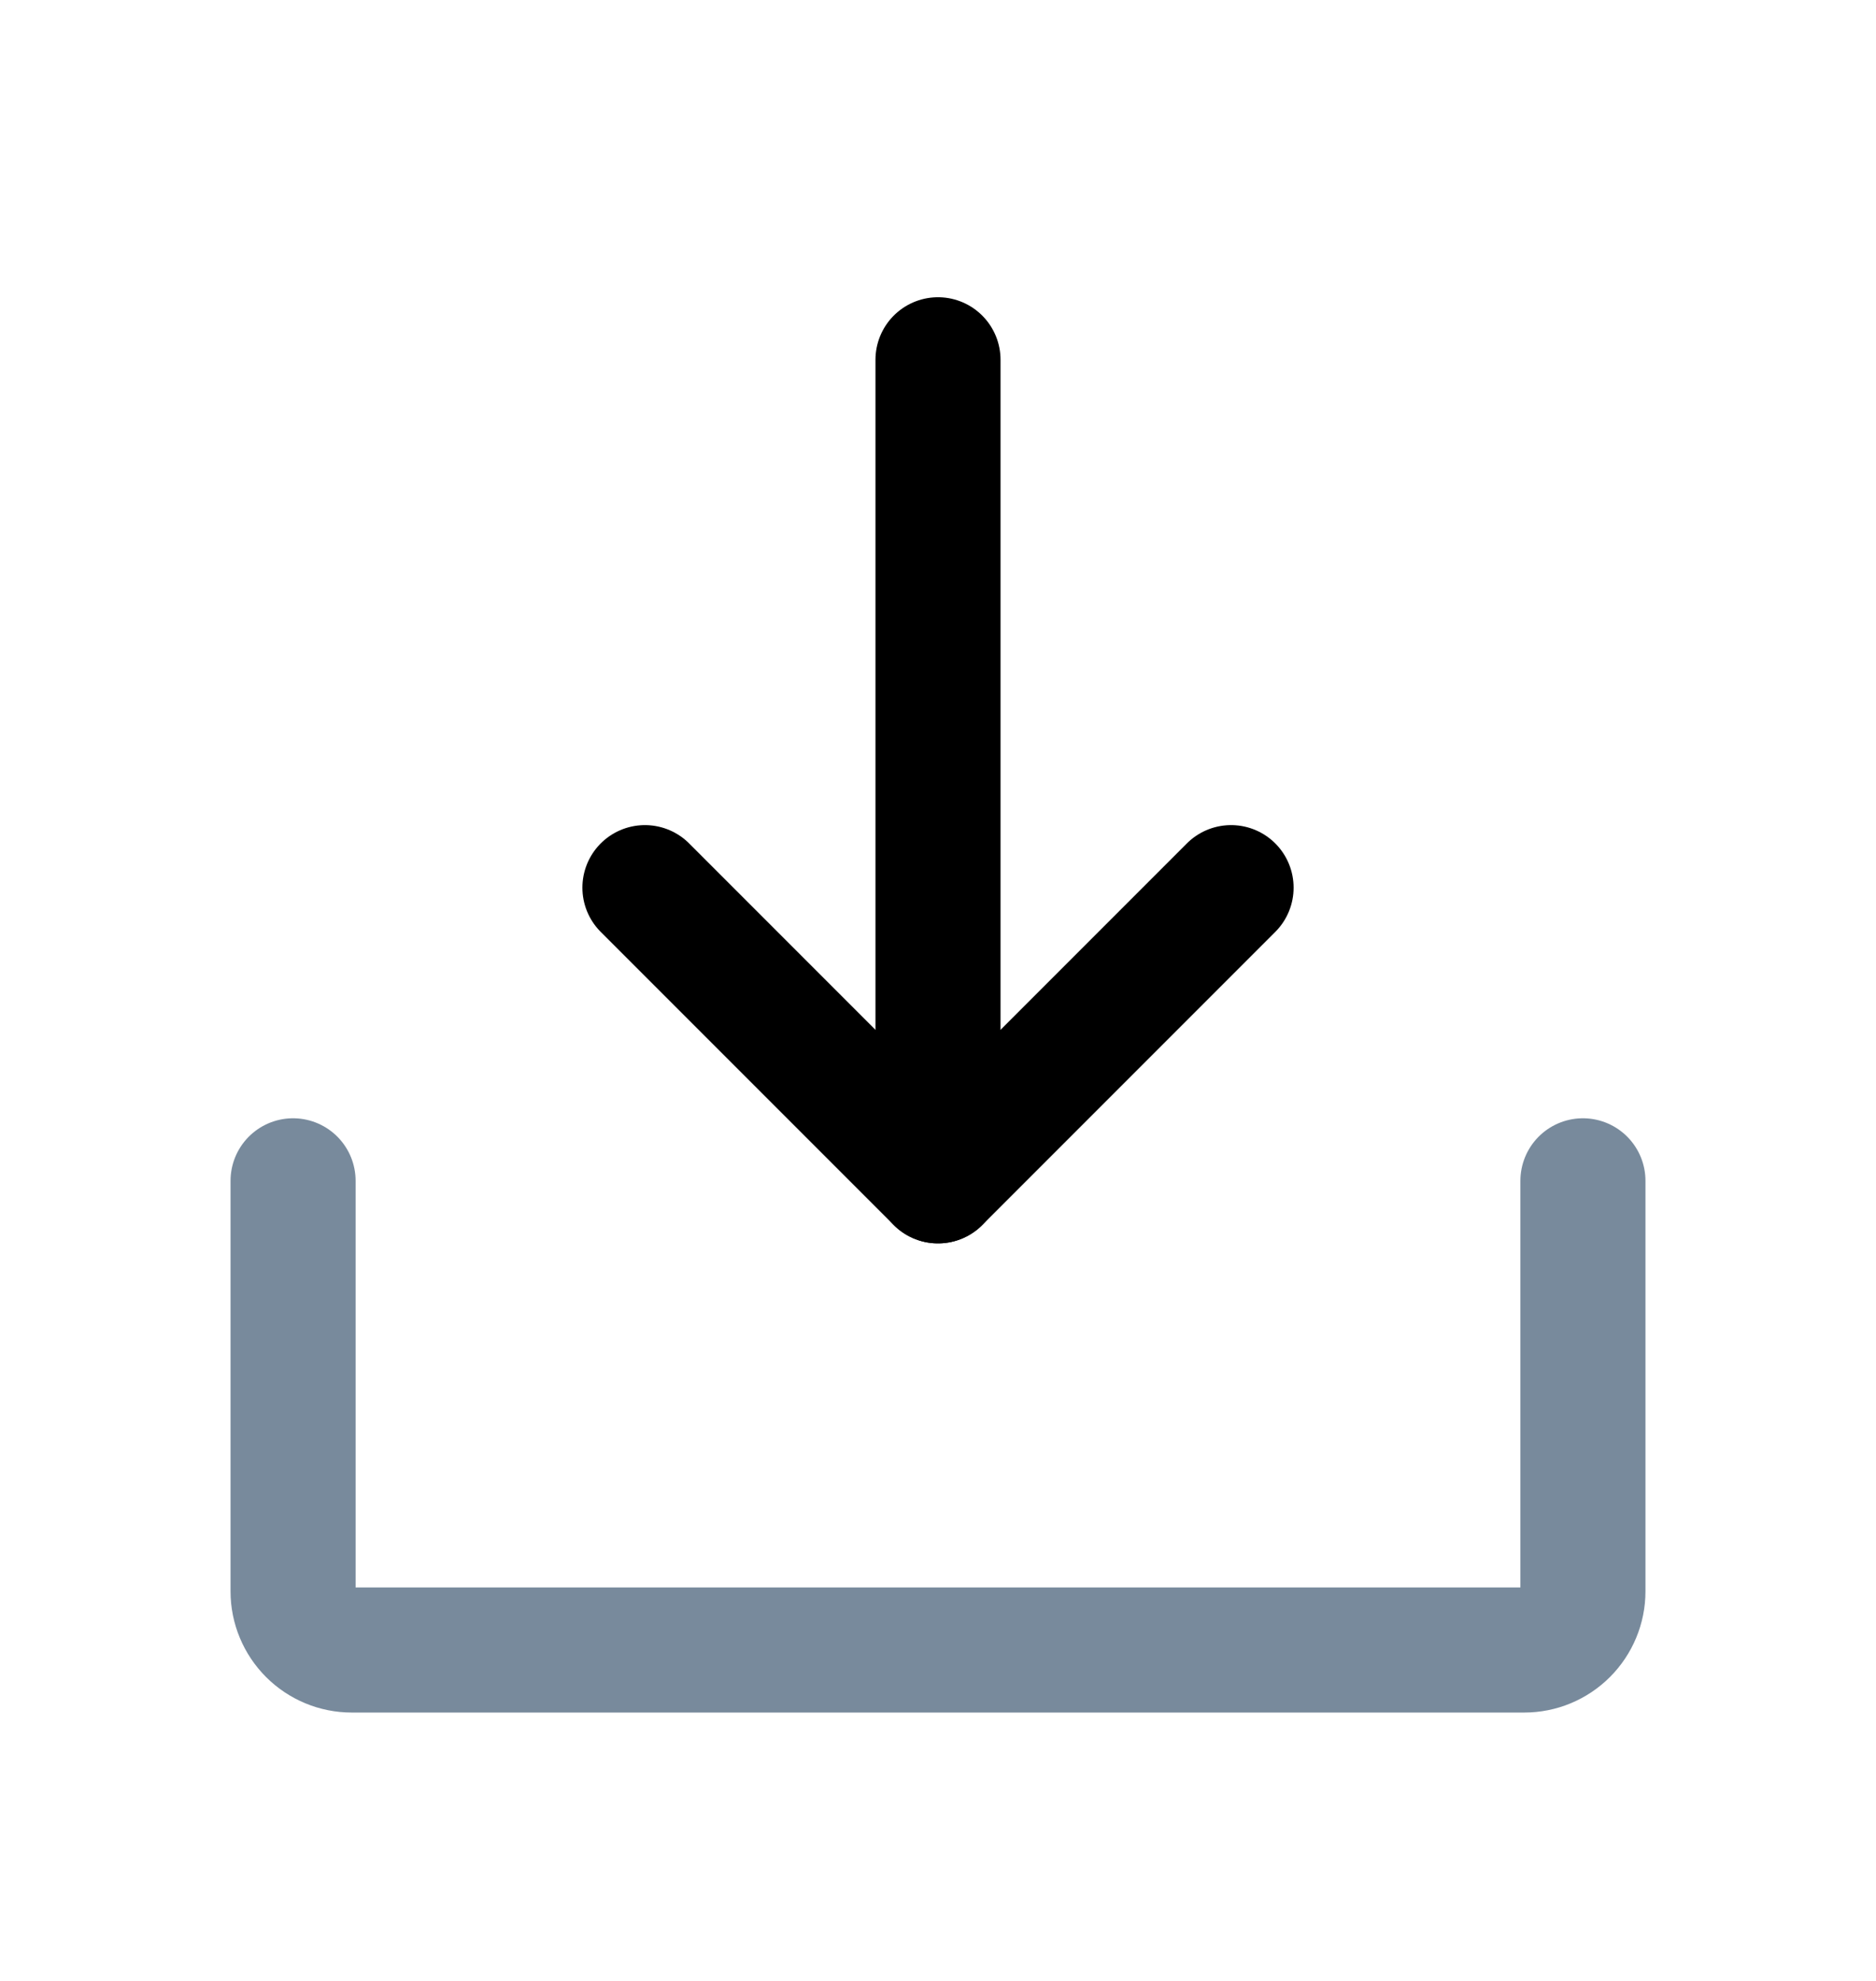 <svg width="18" height="19" viewBox="0 0 18 19" fill="none" xmlns="http://www.w3.org/2000/svg">
<g clip-path="url(#clip0_5187_132295)">
<path d="M9 11.326V3.451" stroke="currentColor" stroke-width="1.2" stroke-linecap="round" stroke-linejoin="round"/>
<path d="M15.188 11.326V15.264C15.188 15.413 15.128 15.556 15.023 15.661C14.917 15.767 14.774 15.826 14.625 15.826H3.375C3.226 15.826 3.083 15.767 2.977 15.661C2.872 15.556 2.812 15.413 2.812 15.264V11.326" stroke="#788A9C" stroke-width="1.2" stroke-linecap="round" stroke-linejoin="round"/>
<path d="M11.812 8.514L9 11.326L6.188 8.514" stroke="currentColor" stroke-width="1.2" stroke-linecap="round" stroke-linejoin="round"/>
</g>
<defs>
<clipPath id="clip0_5187_132295">
<rect width="18" height="18" fill="white" transform="translate(0 0.639)"/>
</clipPath>
</defs>
</svg>
